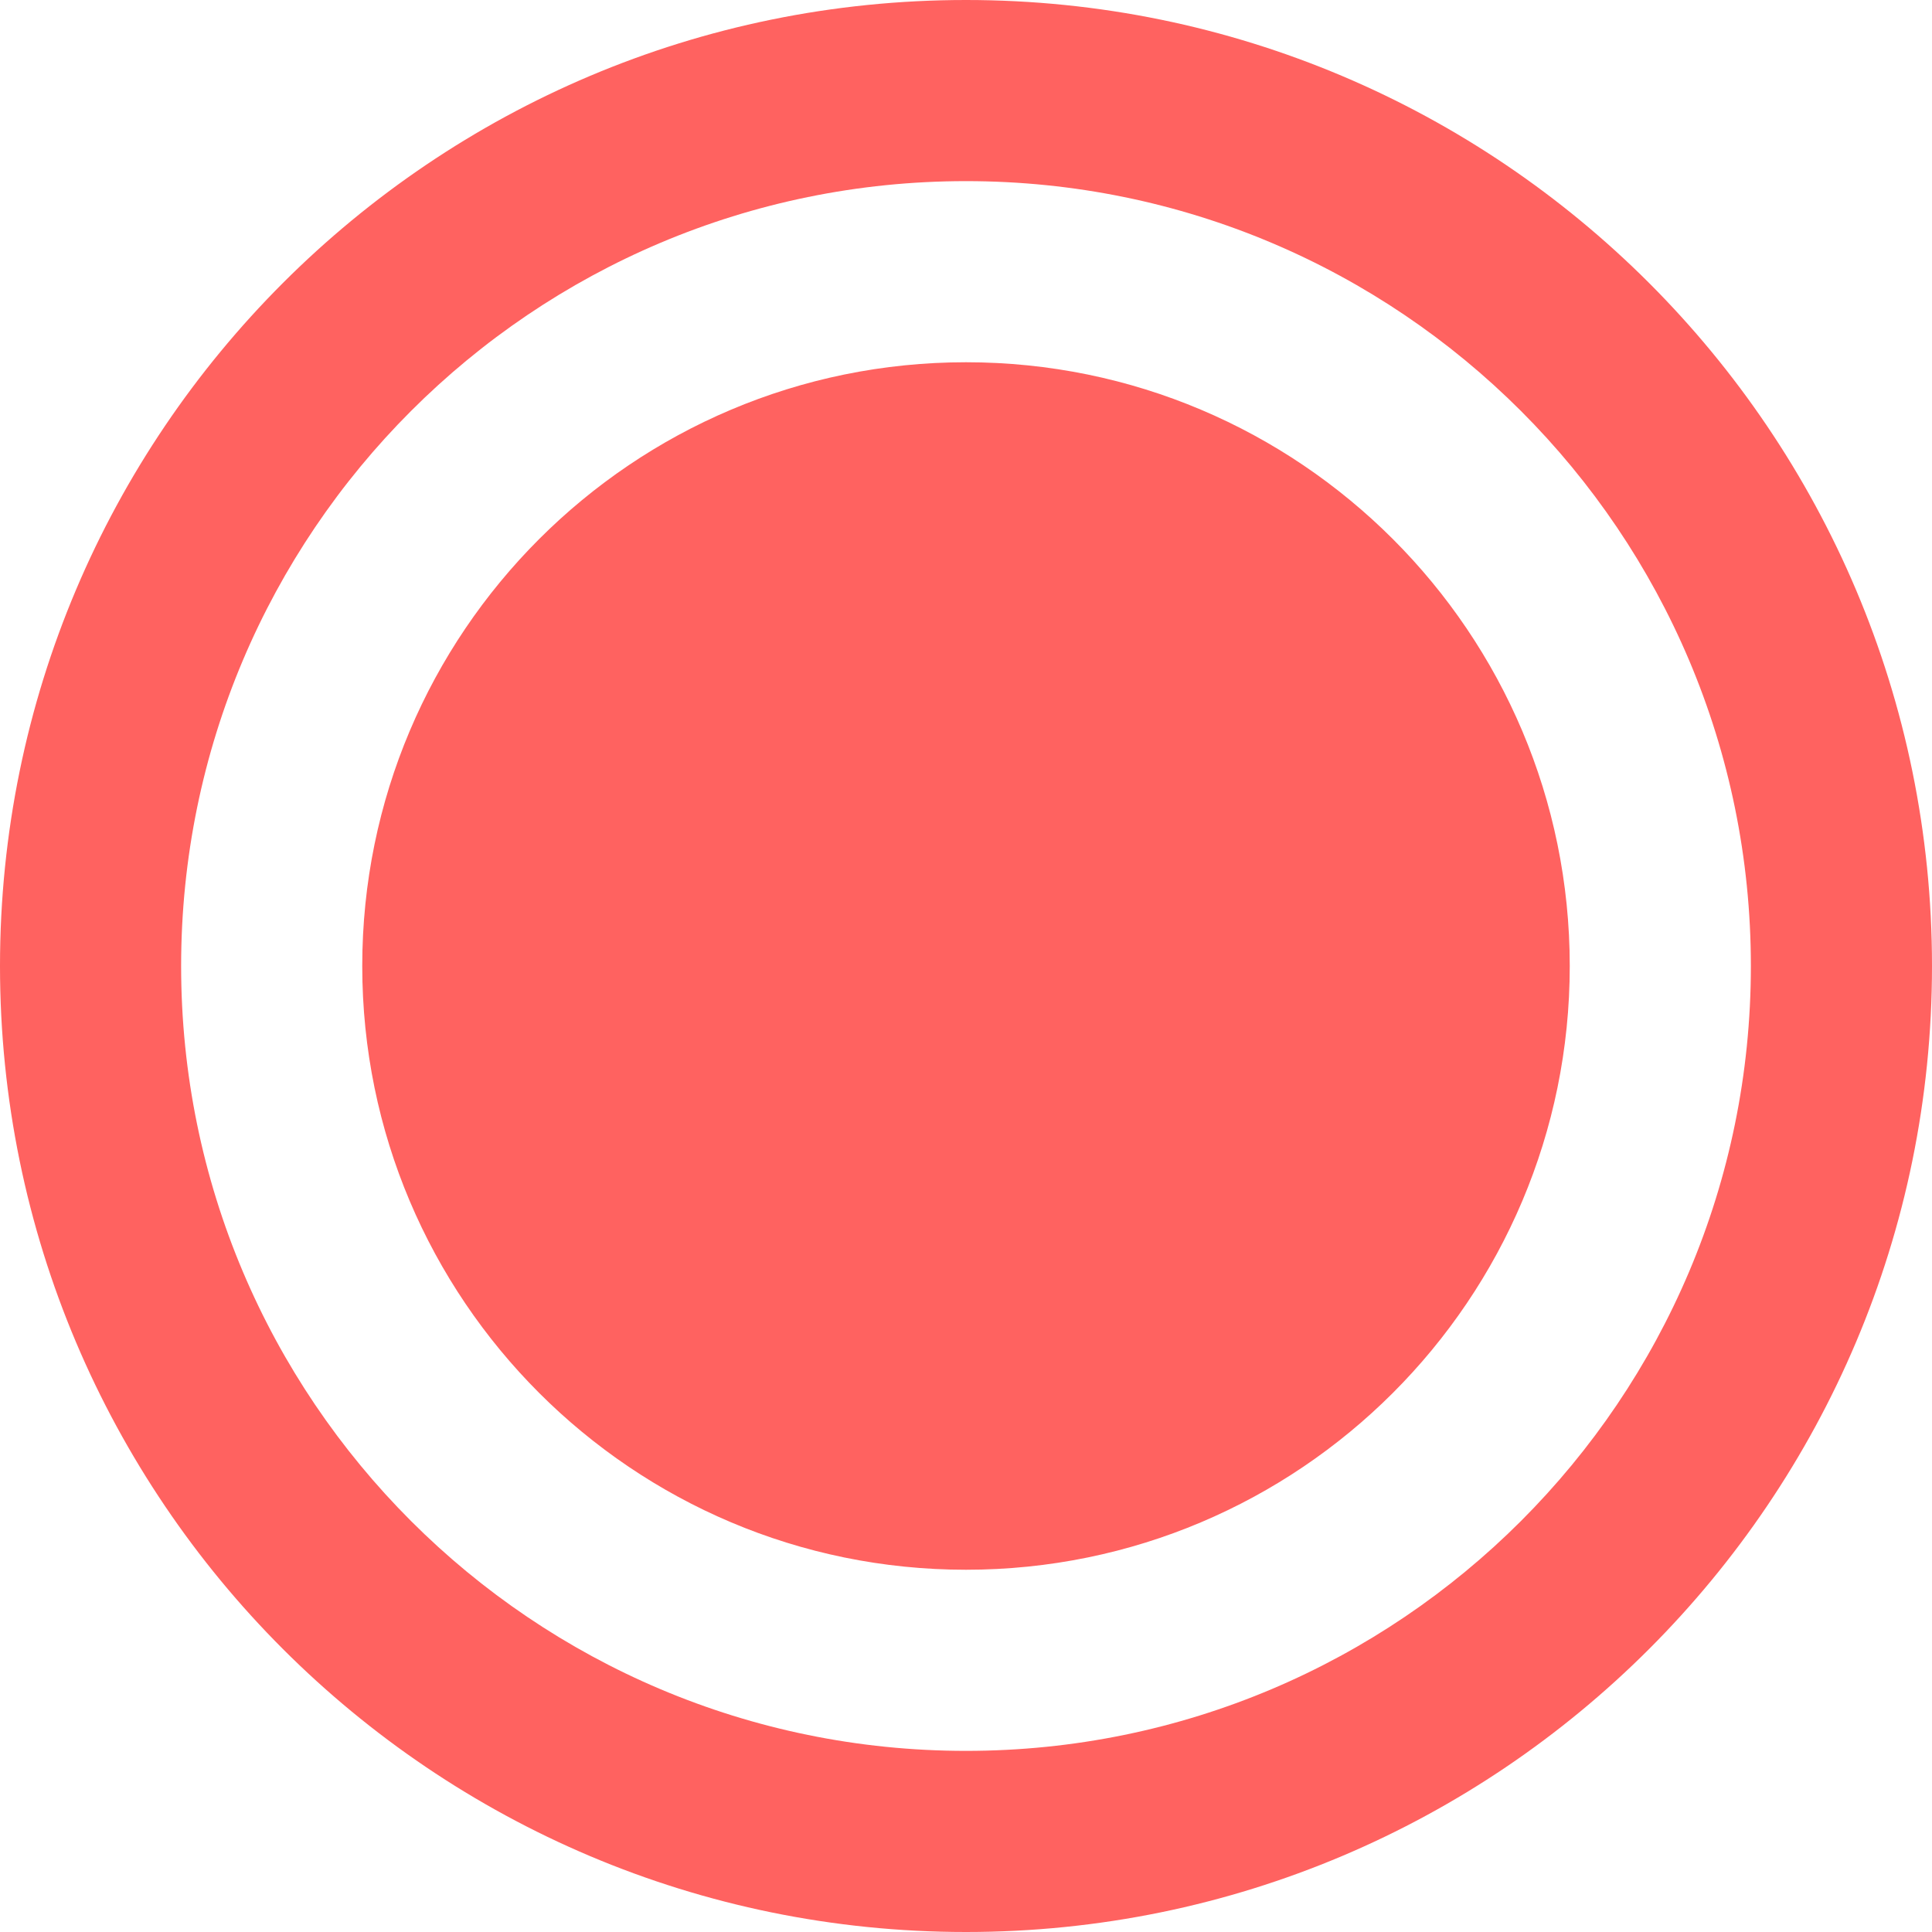 <svg xmlns="http://www.w3.org/2000/svg" width="16" height="16" viewBox="0 0 16 16">
    <path fill="#FF6260" d="M8 0c4.418 0 8 3.582 8 8s-3.582 8-8 8-8-3.582-8-8 3.582-8 8-8zm0 1.5C4.41 1.5 1.5 4.41 1.5 8s2.91 6.5 6.5 6.5 6.5-2.91 6.5-6.5S11.59 1.5 8 1.5zM8 3c2.761 0 5 2.239 5 5s-2.239 5-5 5-5-2.239-5-5 2.239-5 5-5z"/>
</svg>
